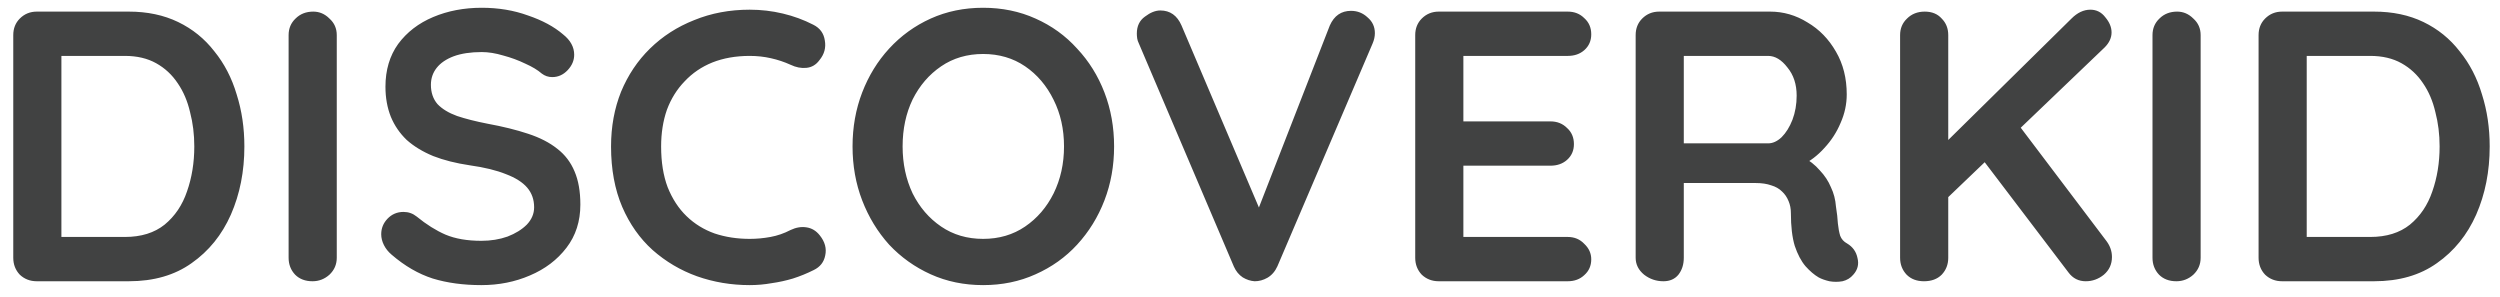 <svg width="160" height="19" viewBox="0 0 160 19" fill="none" xmlns="http://www.w3.org/2000/svg">
<path d="M8.245 0.743C9.428 0.743 10.48 0.965 11.4 1.409C12.32 1.853 13.093 2.477 13.717 3.283C14.358 4.072 14.835 4.992 15.147 6.044C15.476 7.079 15.64 8.188 15.64 9.372C15.64 10.966 15.353 12.42 14.777 13.735C14.202 15.034 13.364 16.069 12.263 16.841C11.178 17.614 9.839 18 8.245 18H2.353C1.925 18 1.564 17.86 1.268 17.581C0.989 17.285 0.849 16.924 0.849 16.496V2.247C0.849 1.82 0.989 1.467 1.268 1.187C1.564 0.891 1.925 0.743 2.353 0.743H8.245ZM7.998 15.165C9.033 15.165 9.88 14.902 10.537 14.376C11.195 13.834 11.671 13.127 11.967 12.256C12.279 11.369 12.435 10.407 12.435 9.372C12.435 8.599 12.345 7.868 12.164 7.178C12 6.471 11.737 5.855 11.375 5.329C11.014 4.786 10.554 4.359 9.995 4.047C9.436 3.735 8.77 3.578 7.998 3.578H3.684L3.93 3.357V15.436L3.783 15.165H7.998ZM21.553 16.496C21.553 16.924 21.397 17.285 21.084 17.581C20.772 17.86 20.411 18 20 18C19.54 18 19.17 17.86 18.89 17.581C18.611 17.285 18.471 16.924 18.471 16.496V2.247C18.471 1.82 18.619 1.467 18.915 1.187C19.211 0.891 19.589 0.743 20.049 0.743C20.444 0.743 20.789 0.891 21.084 1.187C21.397 1.467 21.553 1.82 21.553 2.247V16.496ZM30.807 18.247C29.657 18.247 28.621 18.107 27.701 17.827C26.781 17.532 25.901 17.022 25.063 16.299C24.849 16.118 24.685 15.913 24.57 15.683C24.455 15.453 24.398 15.223 24.398 14.992C24.398 14.614 24.529 14.286 24.792 14.006C25.071 13.71 25.416 13.563 25.827 13.563C26.14 13.563 26.419 13.661 26.666 13.858C27.29 14.368 27.906 14.754 28.514 15.017C29.139 15.28 29.903 15.412 30.807 15.412C31.415 15.412 31.974 15.321 32.483 15.14C32.993 14.943 33.404 14.688 33.716 14.376C34.028 14.047 34.184 13.678 34.184 13.267C34.184 12.774 34.036 12.355 33.741 12.009C33.445 11.664 32.993 11.377 32.385 11.147C31.777 10.9 31.004 10.711 30.067 10.58C29.18 10.448 28.399 10.251 27.726 9.988C27.052 9.709 26.485 9.364 26.025 8.953C25.581 8.525 25.244 8.032 25.014 7.474C24.784 6.898 24.669 6.257 24.669 5.551C24.669 4.482 24.94 3.57 25.482 2.814C26.041 2.058 26.789 1.483 27.726 1.089C28.662 0.694 29.698 0.497 30.832 0.497C31.9 0.497 32.886 0.661 33.79 0.99C34.71 1.302 35.458 1.705 36.033 2.198C36.51 2.576 36.748 3.011 36.748 3.505C36.748 3.866 36.609 4.195 36.329 4.491C36.05 4.786 35.721 4.934 35.343 4.934C35.097 4.934 34.875 4.86 34.678 4.712C34.414 4.482 34.061 4.269 33.617 4.072C33.174 3.858 32.705 3.685 32.212 3.554C31.719 3.406 31.259 3.332 30.832 3.332C30.125 3.332 29.525 3.422 29.032 3.603C28.555 3.784 28.194 4.03 27.947 4.343C27.701 4.655 27.578 5.017 27.578 5.427C27.578 5.92 27.717 6.331 27.997 6.66C28.293 6.972 28.712 7.227 29.254 7.424C29.796 7.605 30.445 7.769 31.201 7.917C32.188 8.098 33.05 8.312 33.79 8.558C34.546 8.805 35.17 9.125 35.664 9.52C36.157 9.898 36.526 10.383 36.773 10.974C37.019 11.549 37.143 12.256 37.143 13.094C37.143 14.162 36.847 15.083 36.255 15.855C35.664 16.628 34.883 17.219 33.913 17.63C32.96 18.041 31.925 18.247 30.807 18.247ZM52.049 1.582C52.477 1.795 52.723 2.132 52.789 2.592C52.871 3.053 52.756 3.472 52.444 3.85C52.23 4.145 51.951 4.31 51.606 4.343C51.277 4.376 50.94 4.31 50.595 4.145C50.2 3.965 49.781 3.825 49.338 3.726C48.91 3.628 48.458 3.578 47.982 3.578C47.094 3.578 46.297 3.718 45.59 3.998C44.9 4.277 44.309 4.68 43.816 5.206C43.322 5.715 42.944 6.323 42.681 7.03C42.435 7.736 42.312 8.517 42.312 9.372C42.312 10.374 42.451 11.245 42.731 11.985C43.027 12.724 43.429 13.341 43.939 13.834C44.448 14.327 45.048 14.697 45.738 14.943C46.429 15.173 47.176 15.288 47.982 15.288C48.425 15.288 48.869 15.247 49.313 15.165C49.757 15.083 50.184 14.935 50.595 14.721C50.94 14.557 51.277 14.499 51.606 14.549C51.951 14.598 52.238 14.771 52.468 15.066C52.797 15.477 52.912 15.905 52.814 16.348C52.731 16.776 52.485 17.088 52.074 17.285C51.647 17.499 51.203 17.68 50.743 17.827C50.299 17.959 49.847 18.058 49.387 18.123C48.927 18.205 48.458 18.247 47.982 18.247C46.798 18.247 45.673 18.058 44.604 17.68C43.553 17.302 42.608 16.743 41.769 16.003C40.948 15.264 40.298 14.343 39.822 13.242C39.345 12.125 39.107 10.834 39.107 9.372C39.107 8.106 39.321 6.939 39.748 5.871C40.192 4.803 40.808 3.883 41.597 3.11C42.402 2.321 43.347 1.713 44.432 1.286C45.517 0.842 46.7 0.62 47.982 0.62C48.705 0.62 49.412 0.702 50.102 0.867C50.792 1.031 51.441 1.269 52.049 1.582ZM71.302 9.372C71.302 10.604 71.096 11.755 70.685 12.823C70.274 13.891 69.691 14.836 68.935 15.658C68.195 16.463 67.308 17.096 66.272 17.556C65.254 18.016 64.136 18.247 62.92 18.247C61.704 18.247 60.586 18.016 59.567 17.556C58.548 17.096 57.661 16.463 56.905 15.658C56.165 14.836 55.59 13.891 55.179 12.823C54.768 11.755 54.563 10.604 54.563 9.372C54.563 8.139 54.768 6.989 55.179 5.92C55.59 4.852 56.165 3.915 56.905 3.11C57.661 2.288 58.548 1.647 59.567 1.187C60.586 0.727 61.704 0.497 62.92 0.497C64.136 0.497 65.254 0.727 66.272 1.187C67.308 1.647 68.195 2.288 68.935 3.11C69.691 3.915 70.274 4.852 70.685 5.92C71.096 6.989 71.302 8.139 71.302 9.372ZM68.097 9.372C68.097 8.271 67.875 7.276 67.431 6.389C66.987 5.485 66.379 4.77 65.607 4.244C64.835 3.718 63.939 3.455 62.92 3.455C61.901 3.455 61.005 3.718 60.233 4.244C59.46 4.77 58.852 5.477 58.408 6.364C57.981 7.252 57.767 8.254 57.767 9.372C57.767 10.473 57.981 11.475 58.408 12.379C58.852 13.267 59.46 13.973 60.233 14.499C61.005 15.025 61.901 15.288 62.92 15.288C63.939 15.288 64.835 15.025 65.607 14.499C66.379 13.973 66.987 13.267 67.431 12.379C67.875 11.475 68.097 10.473 68.097 9.372ZM86.464 0.694C86.875 0.694 87.228 0.834 87.524 1.113C87.836 1.376 87.992 1.713 87.992 2.124C87.992 2.338 87.943 2.56 87.844 2.79L81.755 17.039C81.607 17.367 81.394 17.614 81.114 17.778C80.851 17.926 80.58 18 80.301 18C80.038 17.984 79.783 17.901 79.537 17.753C79.29 17.589 79.101 17.359 78.969 17.063L72.88 2.765C72.831 2.666 72.798 2.568 72.782 2.469C72.765 2.354 72.757 2.247 72.757 2.149C72.757 1.672 72.93 1.31 73.275 1.064C73.62 0.801 73.949 0.67 74.261 0.67C74.885 0.67 75.337 0.99 75.617 1.631L81.016 14.327L80.153 14.351L85.108 1.631C85.387 1.006 85.839 0.694 86.464 0.694ZM92.078 0.743H100.336C100.764 0.743 101.117 0.883 101.396 1.163C101.692 1.426 101.84 1.771 101.84 2.198C101.84 2.609 101.692 2.946 101.396 3.209C101.117 3.455 100.764 3.578 100.336 3.578H93.434L93.656 3.159V7.967L93.459 7.769H99.227C99.654 7.769 100.008 7.909 100.287 8.188C100.583 8.451 100.731 8.797 100.731 9.224C100.731 9.635 100.583 9.972 100.287 10.235C100.008 10.481 99.654 10.604 99.227 10.604H93.532L93.656 10.407V15.387L93.459 15.165H100.336C100.764 15.165 101.117 15.313 101.396 15.609C101.692 15.888 101.84 16.217 101.84 16.595C101.84 17.006 101.692 17.343 101.396 17.606C101.117 17.869 100.764 18 100.336 18H92.078C91.651 18 91.289 17.86 90.993 17.581C90.714 17.285 90.574 16.924 90.574 16.496V2.247C90.574 1.82 90.714 1.467 90.993 1.187C91.289 0.891 91.651 0.743 92.078 0.743ZM106.457 18C105.997 18 105.586 17.86 105.224 17.581C104.863 17.285 104.682 16.924 104.682 16.496V2.247C104.682 1.82 104.821 1.467 105.101 1.187C105.397 0.891 105.758 0.743 106.186 0.743H113.285C114.14 0.743 114.937 0.974 115.677 1.434C116.433 1.877 117.041 2.502 117.501 3.307C117.961 4.096 118.191 5.008 118.191 6.044C118.191 6.668 118.06 7.276 117.797 7.868C117.55 8.46 117.205 8.994 116.761 9.47C116.334 9.947 115.849 10.317 115.307 10.58L115.331 10.013C115.792 10.259 116.17 10.555 116.465 10.9C116.778 11.229 117.016 11.59 117.18 11.985C117.361 12.363 117.468 12.774 117.501 13.217C117.567 13.628 117.608 13.99 117.624 14.302C117.657 14.614 117.706 14.877 117.772 15.091C117.854 15.305 118.002 15.469 118.216 15.584C118.577 15.798 118.799 16.11 118.881 16.521C118.98 16.915 118.89 17.269 118.61 17.581C118.429 17.795 118.199 17.934 117.92 18C117.641 18.049 117.361 18.049 117.082 18C116.802 17.934 116.572 17.852 116.392 17.753C116.112 17.589 115.833 17.351 115.553 17.039C115.274 16.71 115.044 16.274 114.863 15.732C114.699 15.19 114.617 14.491 114.617 13.637C114.617 13.357 114.567 13.102 114.469 12.872C114.37 12.626 114.23 12.42 114.05 12.256C113.869 12.075 113.639 11.944 113.359 11.862C113.08 11.763 112.751 11.714 112.373 11.714H107.393L107.763 11.147V16.496C107.763 16.924 107.648 17.285 107.418 17.581C107.188 17.86 106.868 18 106.457 18ZM107.418 9.175H113.162C113.458 9.175 113.746 9.043 114.025 8.78C114.304 8.501 114.534 8.131 114.715 7.671C114.896 7.194 114.986 6.676 114.986 6.118C114.986 5.395 114.789 4.795 114.395 4.318C114.017 3.825 113.606 3.578 113.162 3.578H107.467L107.763 2.79V9.766L107.418 9.175ZM133.488 18C133.028 18 132.658 17.811 132.379 17.433L126.684 9.939L128.928 7.646L134.82 15.436C135.05 15.748 135.165 16.085 135.165 16.447C135.165 16.907 134.992 17.285 134.647 17.581C134.302 17.86 133.916 18 133.488 18ZM133.784 0.62C134.179 0.62 134.499 0.785 134.746 1.113C135.009 1.426 135.14 1.746 135.14 2.075C135.14 2.42 134.992 2.74 134.696 3.036L124.367 12.922L124.244 9.396L132.576 1.187C132.954 0.809 133.357 0.62 133.784 0.62ZM123.134 18C122.674 18 122.305 17.86 122.025 17.581C121.746 17.285 121.606 16.924 121.606 16.496V2.247C121.606 1.82 121.754 1.467 122.05 1.187C122.346 0.891 122.724 0.743 123.184 0.743C123.644 0.743 124.006 0.891 124.268 1.187C124.548 1.467 124.688 1.82 124.688 2.247V16.496C124.688 16.924 124.548 17.285 124.268 17.581C123.989 17.86 123.611 18 123.134 18ZM140.841 16.496C140.841 16.924 140.685 17.285 140.373 17.581C140.061 17.86 139.699 18 139.288 18C138.828 18 138.458 17.86 138.179 17.581C137.9 17.285 137.76 16.924 137.76 16.496V2.247C137.76 1.82 137.908 1.467 138.204 1.187C138.5 0.891 138.878 0.743 139.338 0.743C139.732 0.743 140.077 0.891 140.373 1.187C140.685 1.467 140.841 1.82 140.841 2.247V16.496ZM151.945 0.743C153.128 0.743 154.18 0.965 155.1 1.409C156.02 1.853 156.793 2.477 157.417 3.283C158.058 4.072 158.535 4.992 158.847 6.044C159.176 7.079 159.34 8.188 159.34 9.372C159.34 10.966 159.053 12.42 158.477 13.735C157.902 15.034 157.064 16.069 155.963 16.841C154.878 17.614 153.539 18 151.945 18H146.053C145.625 18 145.264 17.86 144.968 17.581C144.689 17.285 144.549 16.924 144.549 16.496V2.247C144.549 1.82 144.689 1.467 144.968 1.187C145.264 0.891 145.625 0.743 146.053 0.743H151.945ZM151.698 15.165C152.733 15.165 153.58 14.902 154.237 14.376C154.895 13.834 155.371 13.127 155.667 12.256C155.979 11.369 156.135 10.407 156.135 9.372C156.135 8.599 156.045 7.868 155.864 7.178C155.7 6.471 155.437 5.855 155.075 5.329C154.714 4.786 154.254 4.359 153.695 4.047C153.136 3.735 152.471 3.578 151.698 3.578H147.384L147.63 3.357V15.436L147.483 15.165H151.698Z" fill="#414242"/>
</svg>
